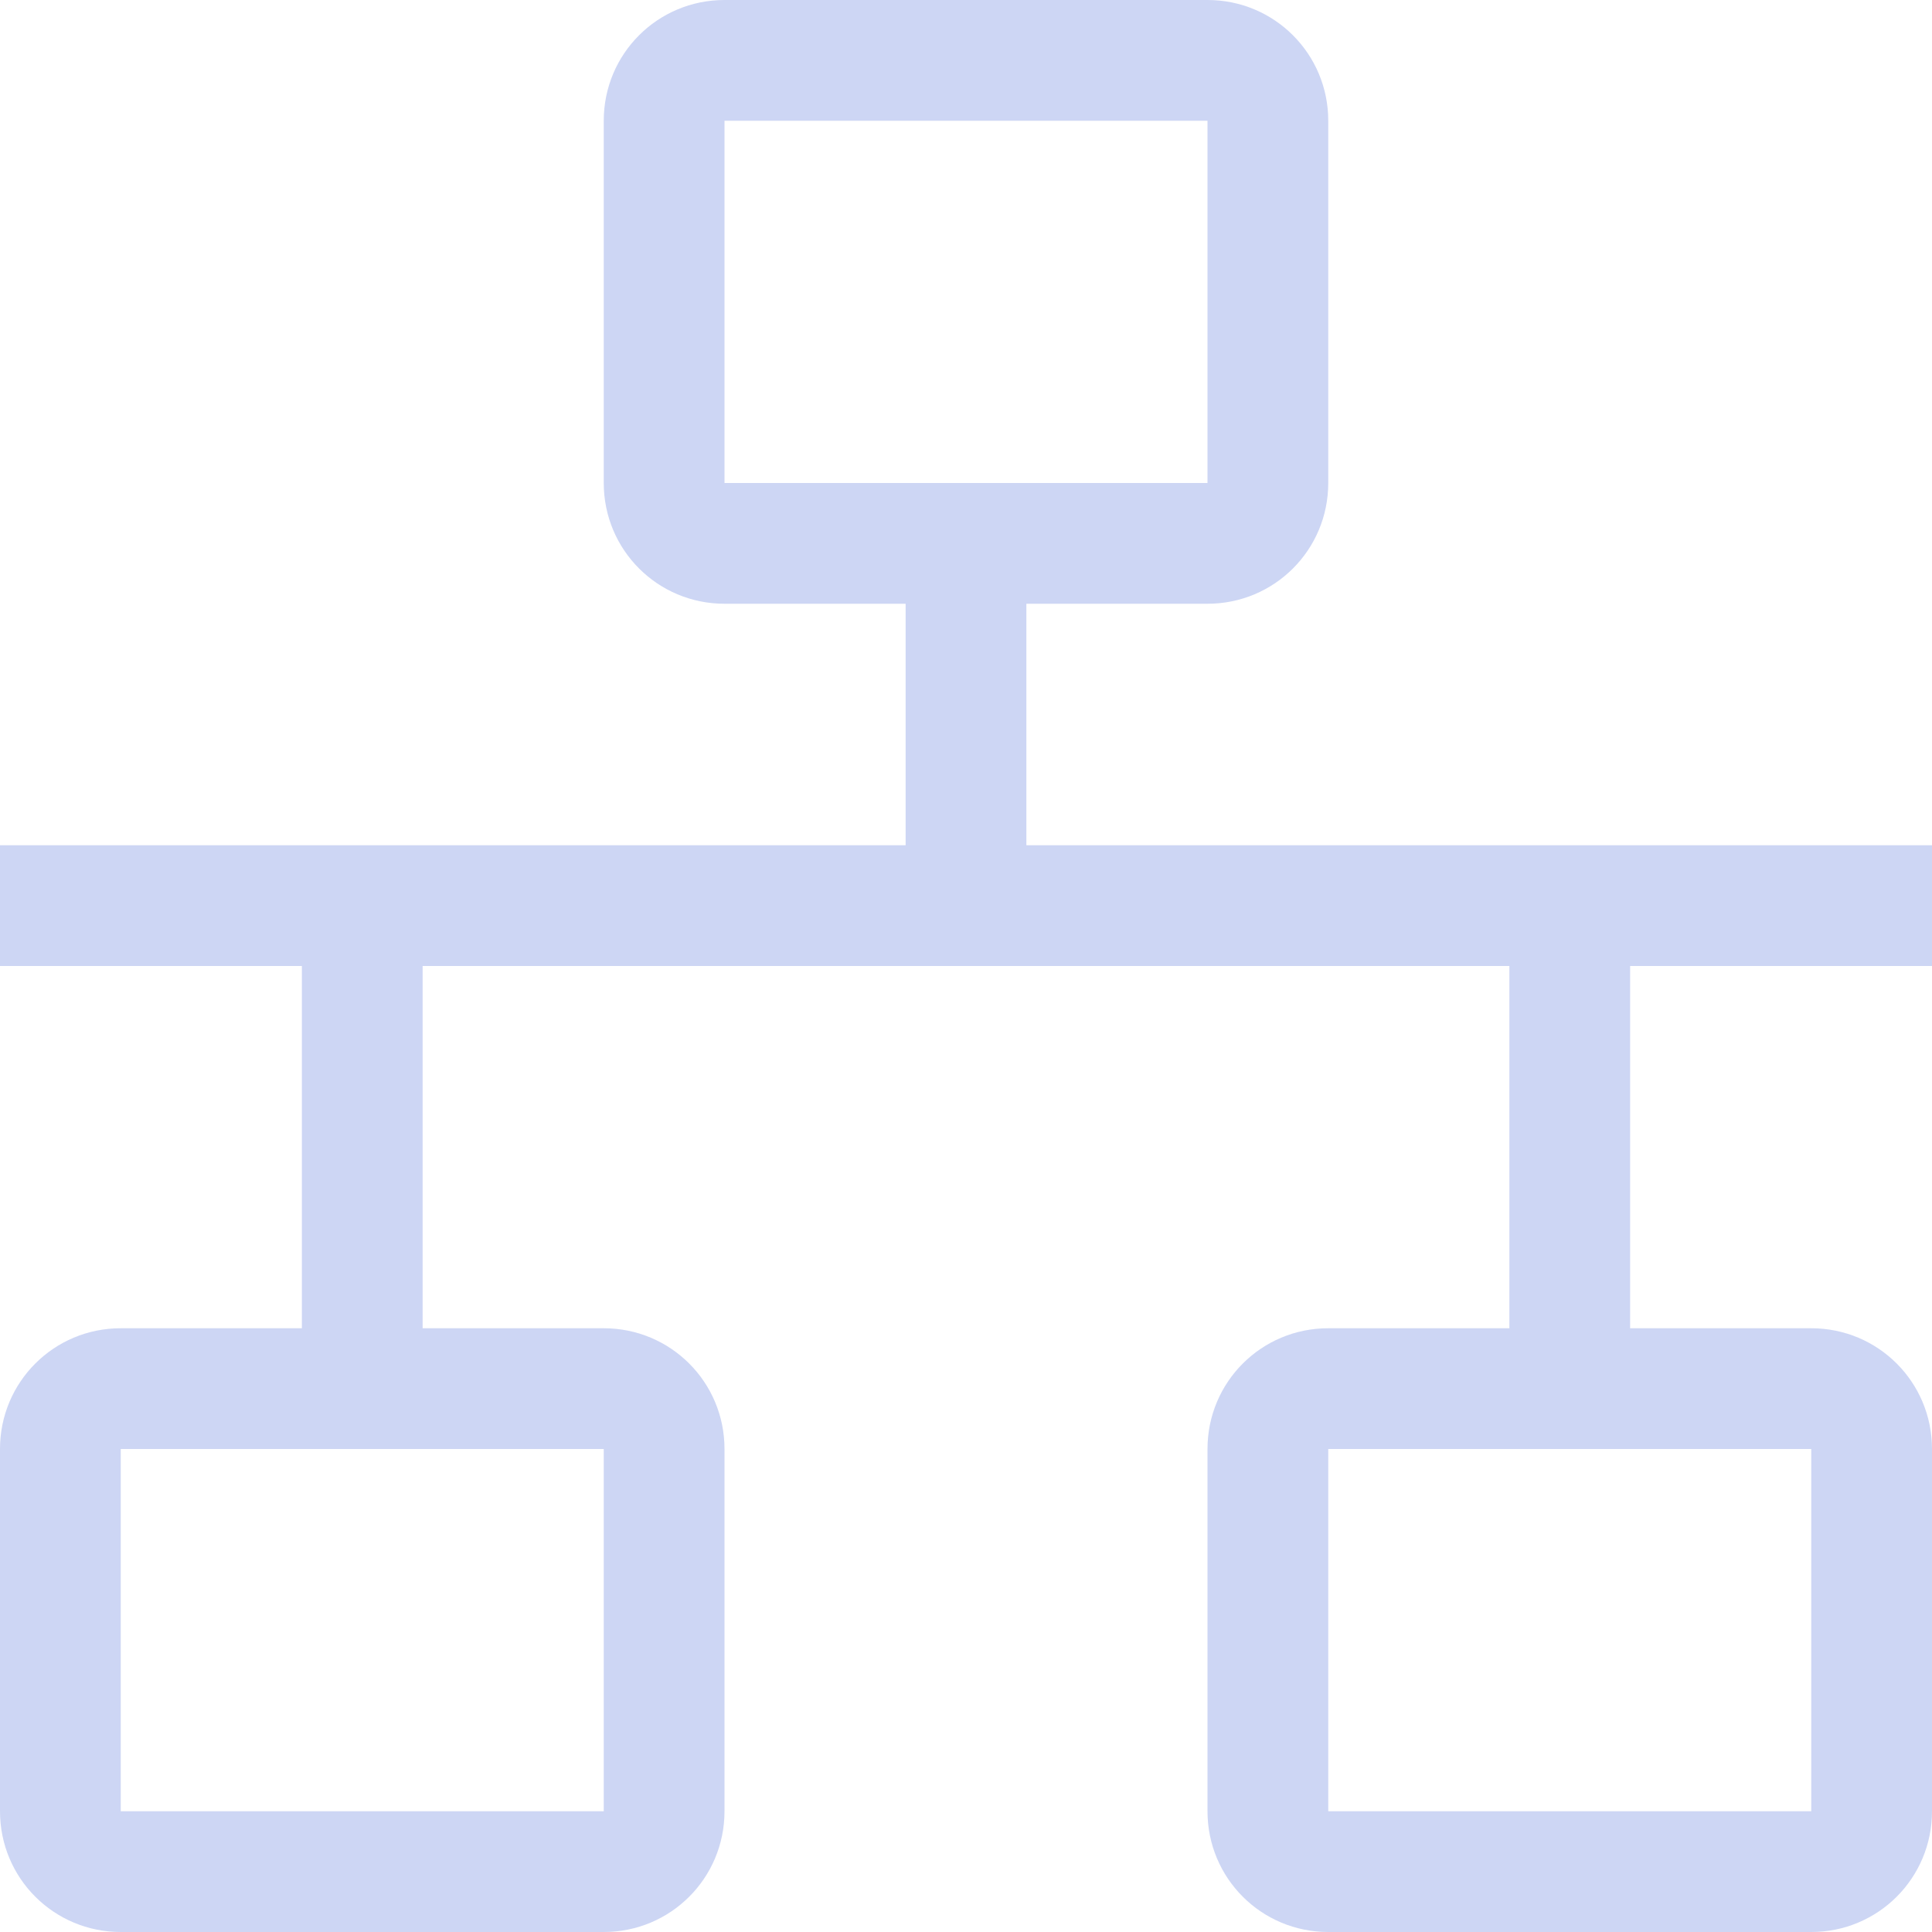 <svg width="16px" height="16px" version="1.1" viewBox="0 0 16 16" xmlns="http://www.w3.org/2000/svg">
 <path d="m6 0c-0.554 0-1 0.446-1 1v3c0 0.554 0.446 1 1 1h1.5v2h-7.5v1h2.5v3h-1.5c-0.554 0-1 0.446-1 1v3c0 0.554 0.446 1 1 1h4c0.554 0 1-0.446 1-1v-3c0-0.554-0.446-1-1-1h-1.5v-3h9v3h-1.5c-0.554 0-1 0.446-1 1v3c0 0.554 0.446 1 1 1h4c0.554 0 1-0.446 1-1v-3c0-0.554-0.446-1-1-1h-1.5v-3h2.5v-1h-7.5v-2h1.5c0.554 0 1-0.446 1-1v-3c0-0.554-0.446-1-1-1h-4zm0 1h4v3h-4v-3zm-5 11h4v3h-4v-3zm10 0h4v3h-4v-3z" fill="#cdd6f4"/>
</svg>
